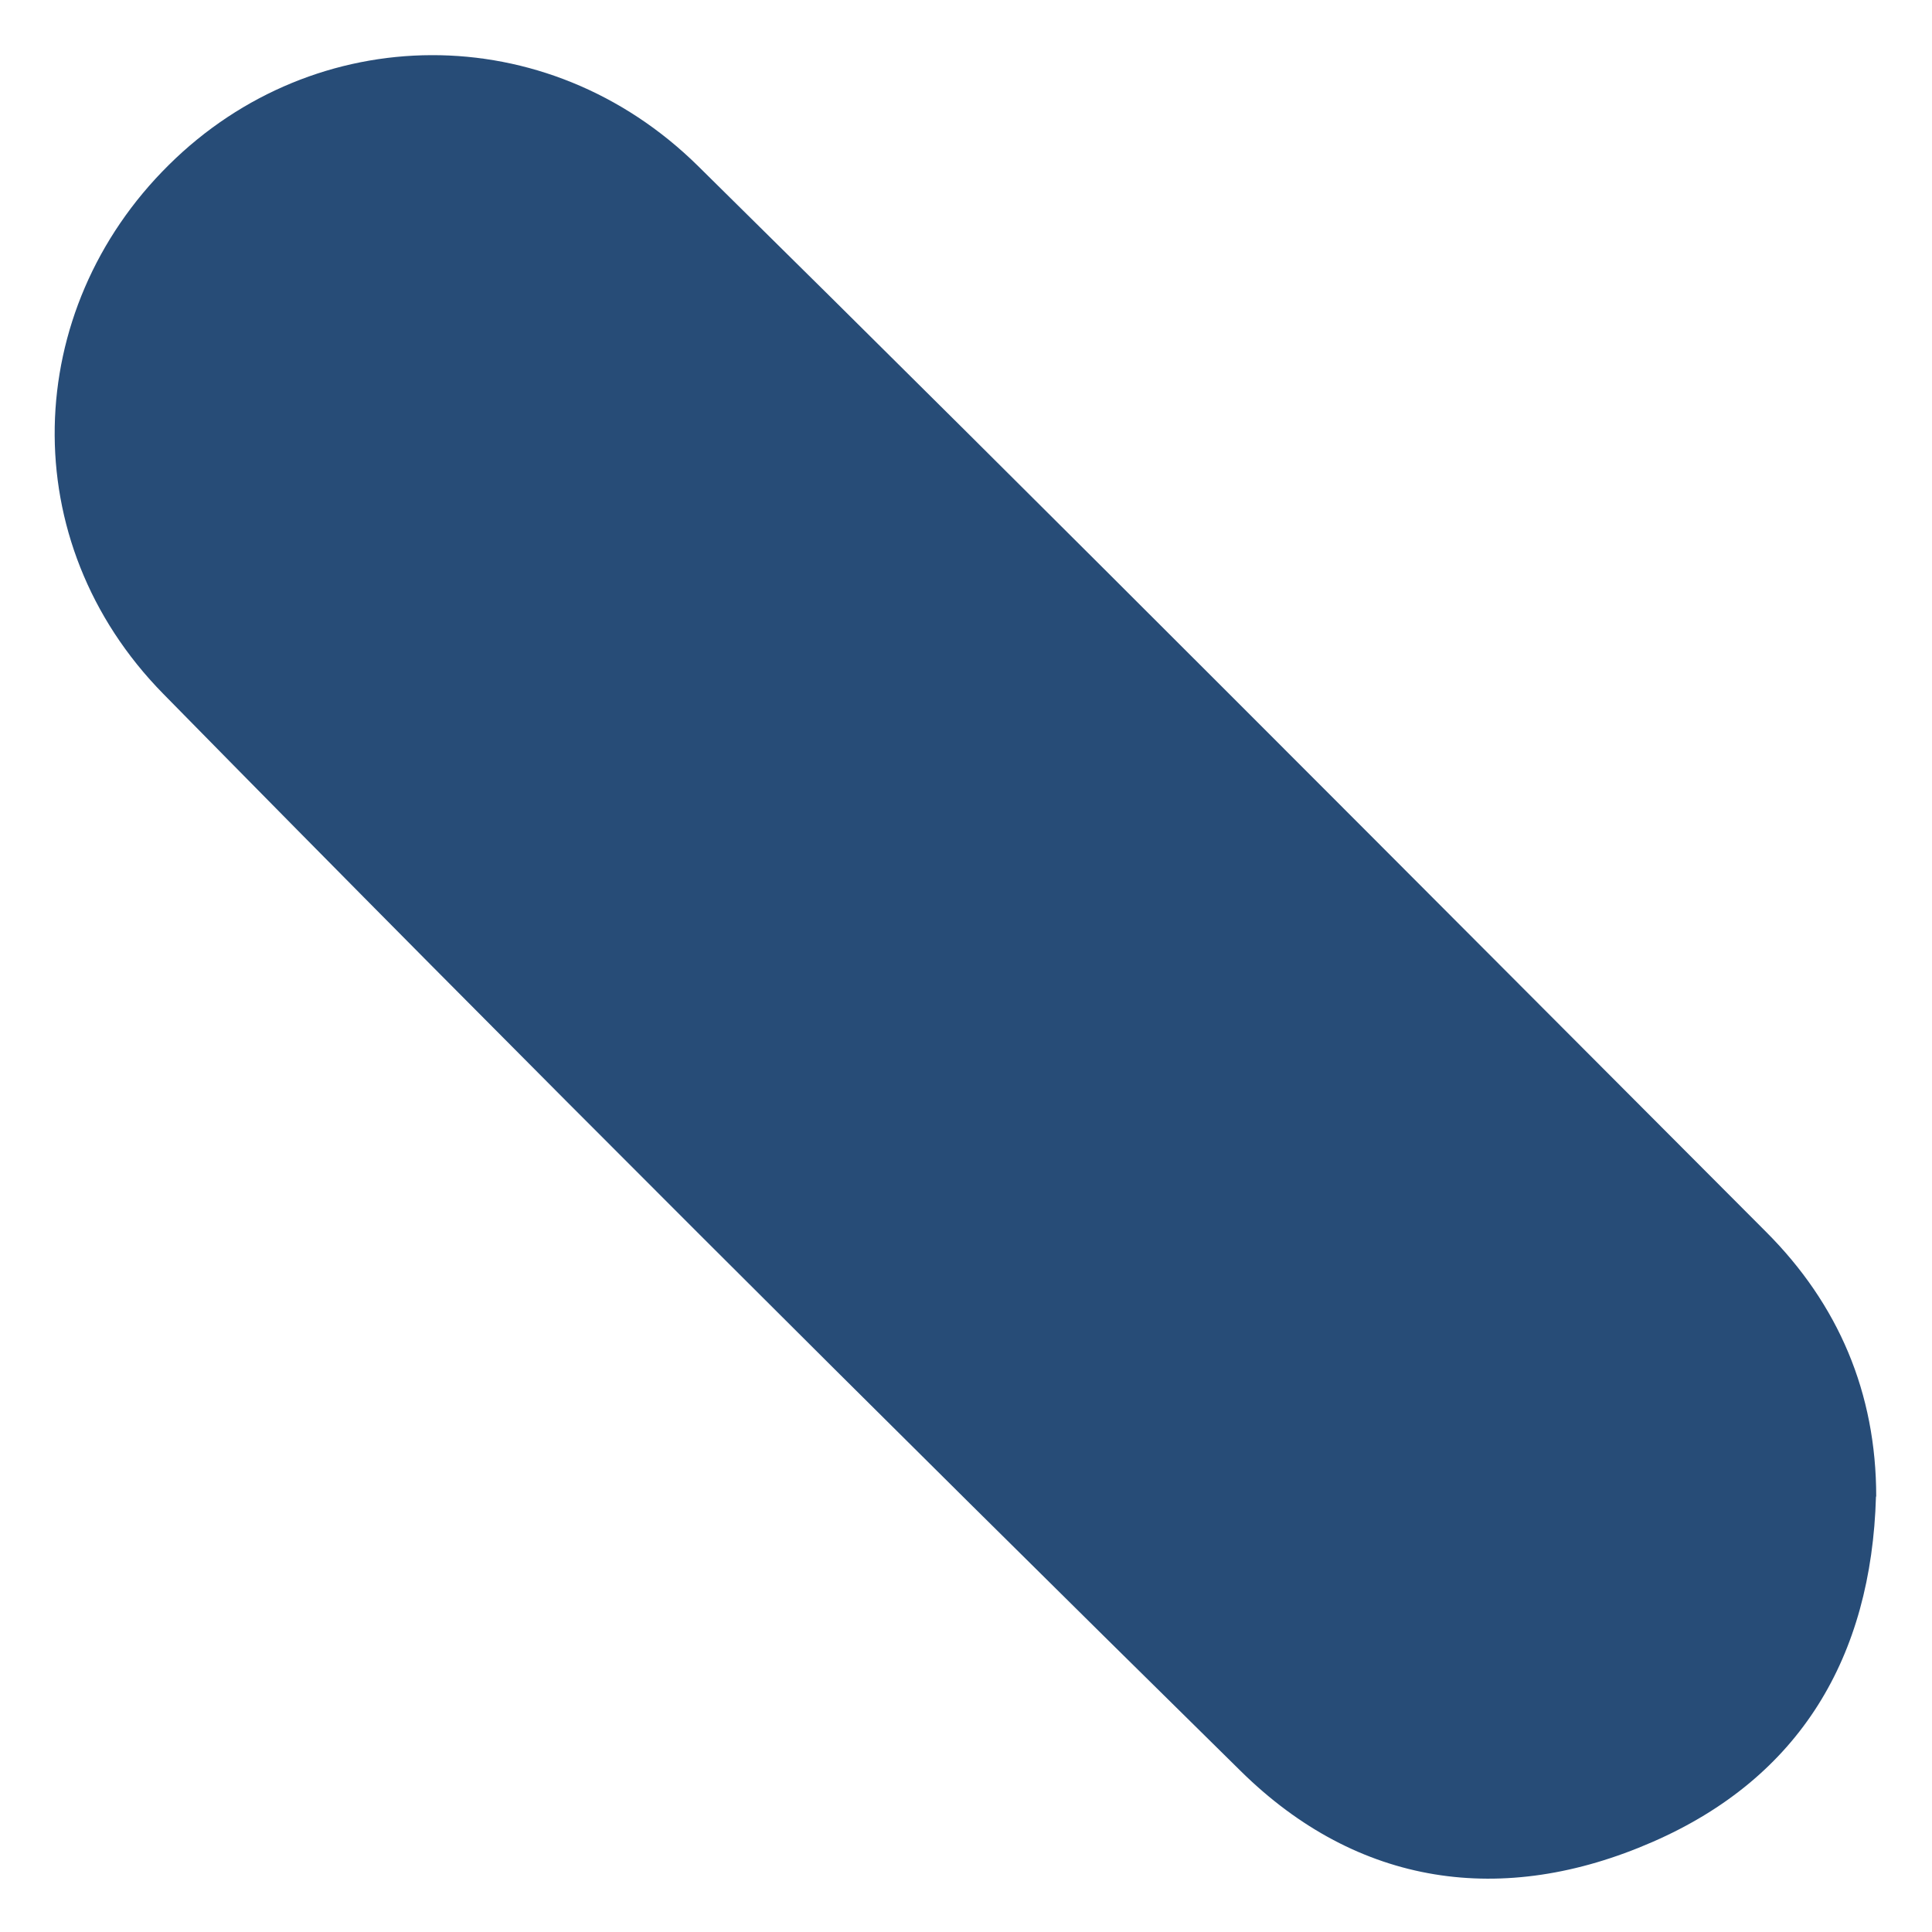 <svg width="8" height="8" viewBox="0 0 8 8" fill="none" xmlns="http://www.w3.org/2000/svg">
<path d="M7.769 6.197C7.769 5.767 7.612 5.4 7.313 5.101C5.842 3.627 4.374 2.15 2.891 0.688C2.264 0.069 1.304 0.083 0.699 0.683C0.09 1.285 0.056 2.242 0.676 2.873C2.149 4.373 3.639 5.858 5.138 7.334C5.622 7.811 6.223 7.898 6.843 7.627C7.455 7.36 7.749 6.86 7.768 6.197H7.769Z" fill="#274C77"/>
</svg>
